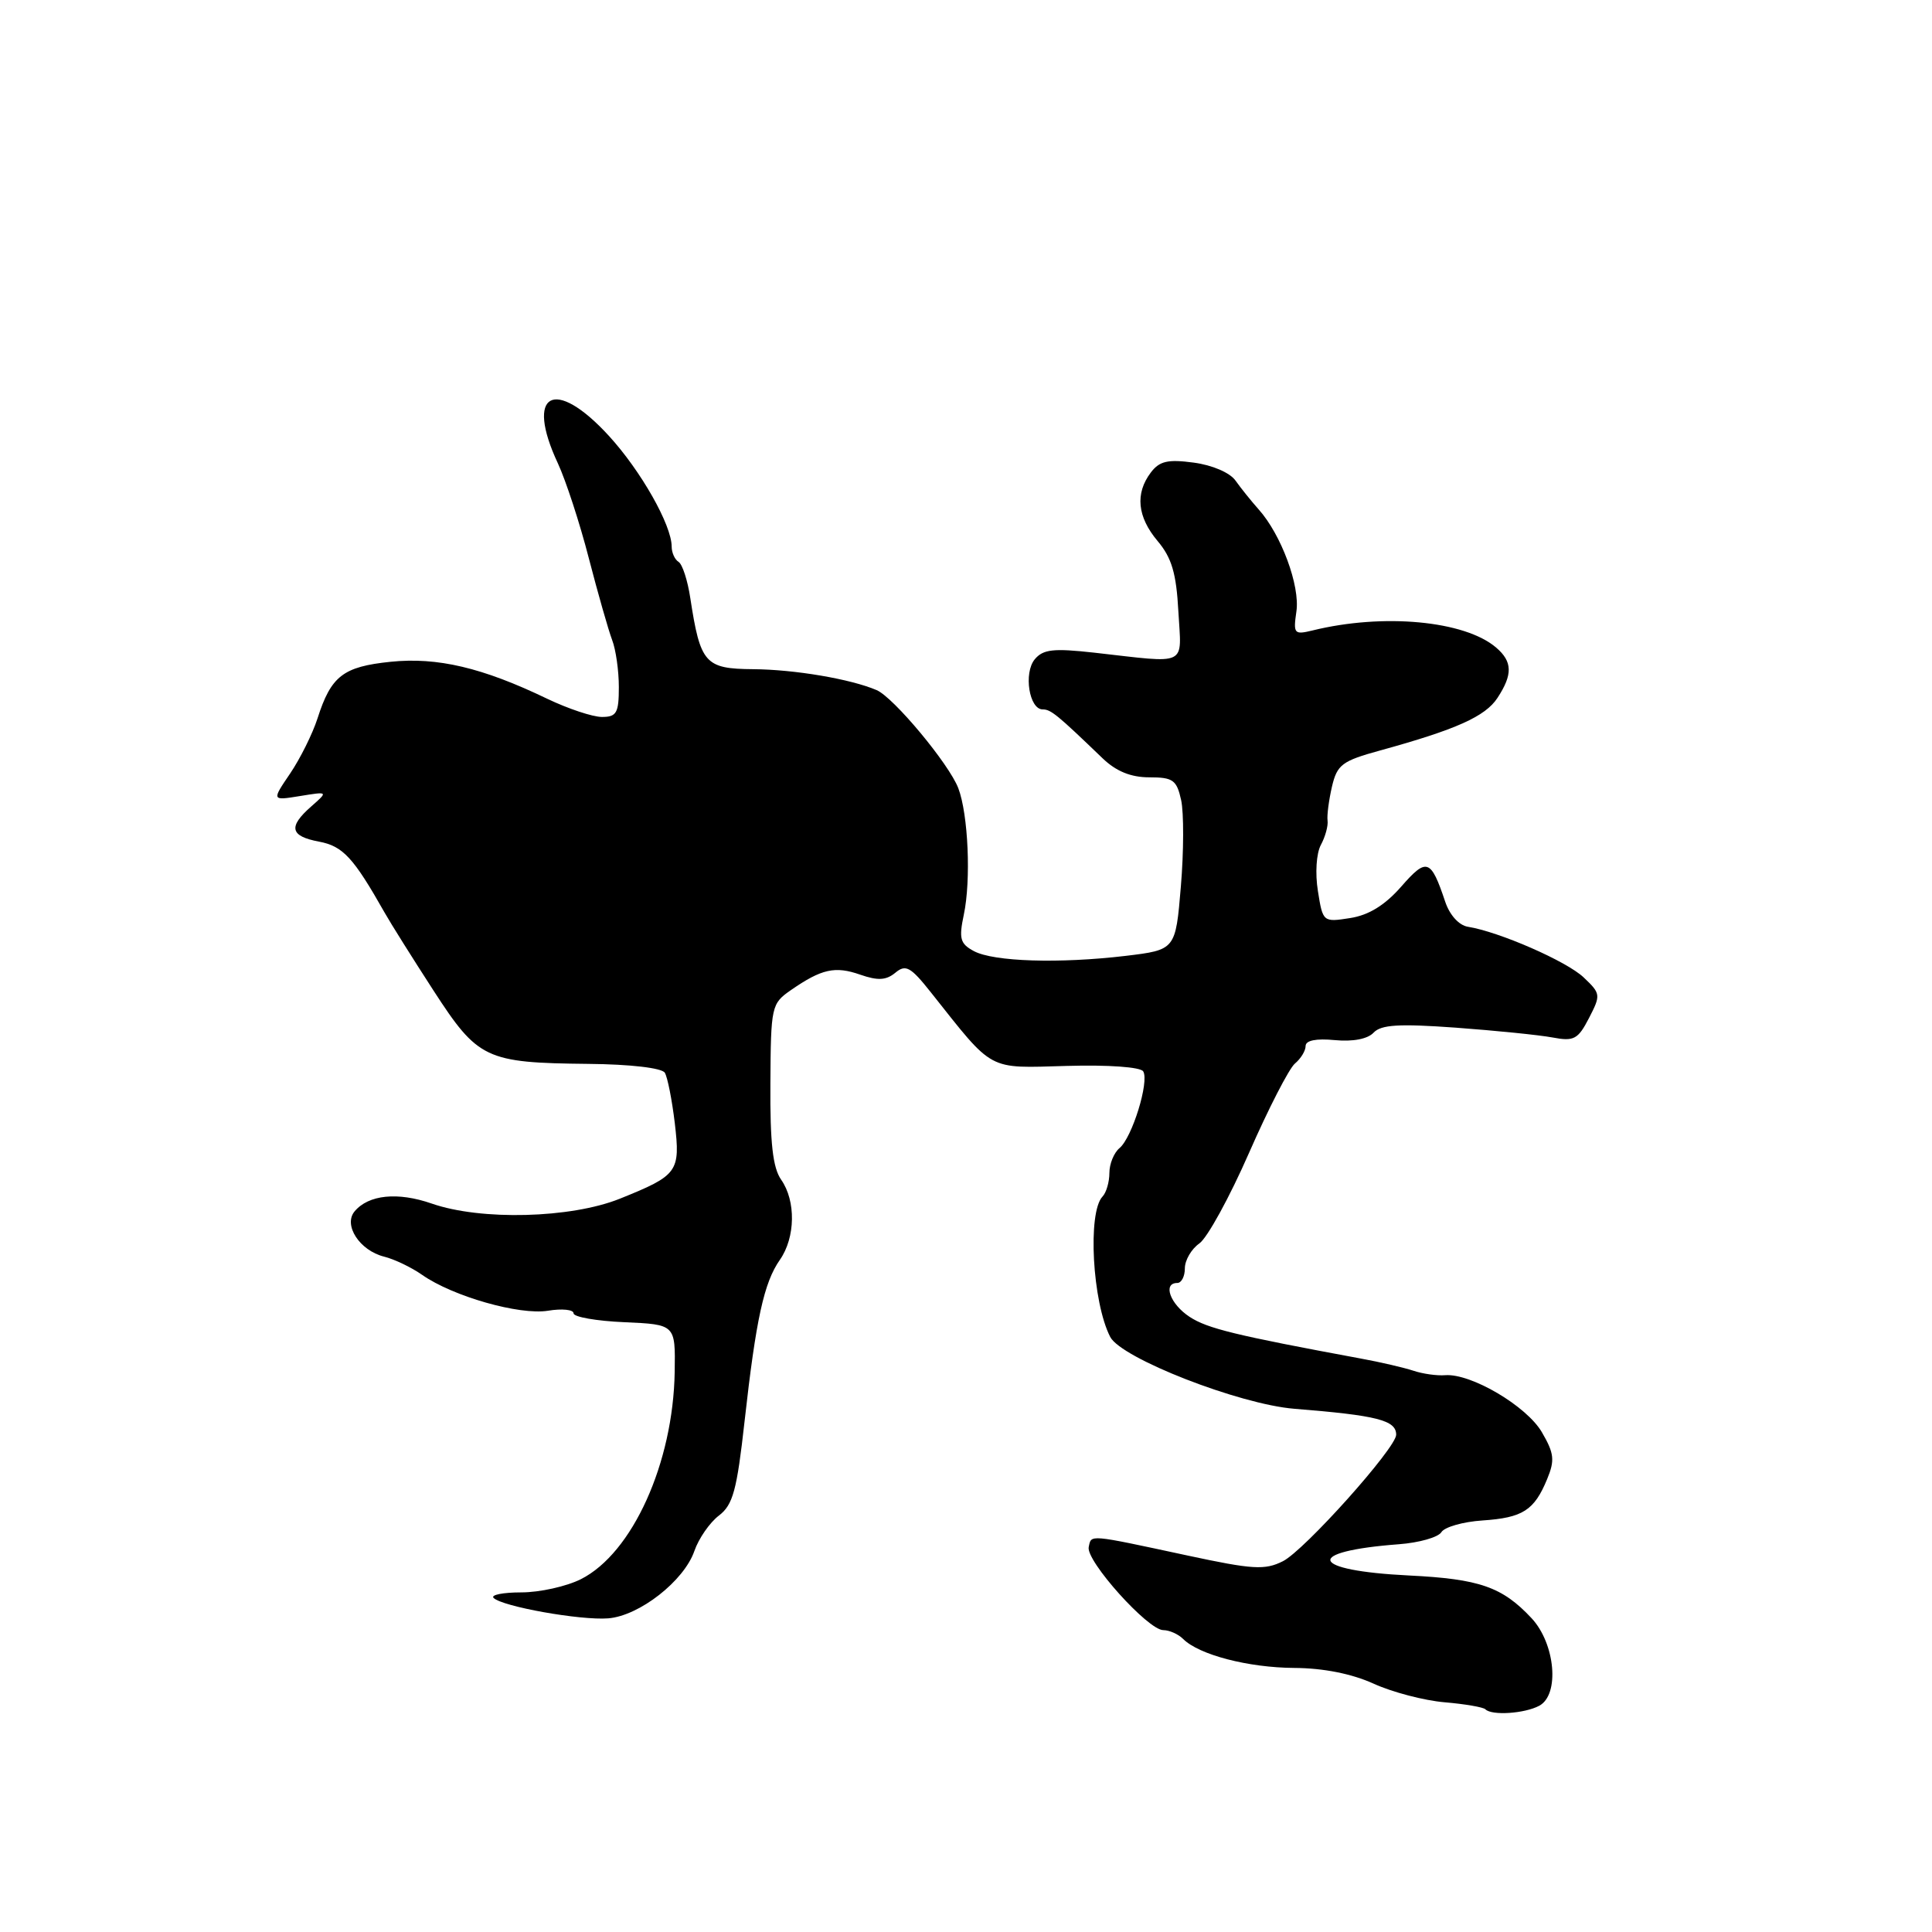 <?xml version="1.0" encoding="UTF-8" standalone="no"?>
<!DOCTYPE svg PUBLIC "-//W3C//DTD SVG 1.1//EN" "http://www.w3.org/Graphics/SVG/1.1/DTD/svg11.dtd" >
<svg xmlns="http://www.w3.org/2000/svg" xmlns:xlink="http://www.w3.org/1999/xlink" version="1.1" viewBox="0 0 256 256">
 <g >
 <path fill="currentColor"
d=" M 203.96 226.02 C 206.69 224.56 206.09 217.80 202.94 214.42 C 199.06 210.27 196.05 209.22 186.70 208.76 C 173.46 208.11 172.64 205.58 185.36 204.62 C 188.04 204.42 190.57 203.70 190.99 203.02 C 191.41 202.34 193.86 201.64 196.43 201.47 C 201.77 201.11 203.29 200.14 205.00 196.00 C 206.04 193.49 205.94 192.58 204.31 189.78 C 202.29 186.31 194.93 181.97 191.50 182.22 C 190.40 182.31 188.51 182.04 187.29 181.63 C 186.08 181.23 182.93 180.49 180.29 180.01 C 163.66 176.93 159.98 176.03 157.63 174.49 C 155.05 172.80 154.03 170.00 156.00 170.00 C 156.55 170.00 157.00 169.13 157.00 168.06 C 157.00 166.99 157.86 165.51 158.91 164.77 C 159.97 164.04 162.93 158.63 165.50 152.77 C 168.07 146.90 170.81 141.58 171.58 140.93 C 172.36 140.28 173.00 139.24 173.00 138.60 C 173.00 137.86 174.40 137.58 176.87 137.82 C 179.27 138.05 181.23 137.67 182.01 136.83 C 183.01 135.77 185.38 135.63 192.89 136.17 C 198.18 136.56 203.94 137.14 205.71 137.47 C 208.56 138.01 209.09 137.72 210.55 134.90 C 212.13 131.84 212.11 131.66 209.84 129.51 C 207.59 127.37 198.64 123.46 194.50 122.80 C 193.32 122.61 192.09 121.25 191.50 119.49 C 189.59 113.79 189.05 113.61 185.66 117.49 C 183.50 119.95 181.36 121.27 178.89 121.65 C 175.32 122.21 175.28 122.18 174.63 118.07 C 174.25 115.71 174.42 113.08 175.02 111.96 C 175.61 110.87 176.00 109.42 175.91 108.74 C 175.81 108.06 176.08 106.03 176.49 104.24 C 177.18 101.31 177.82 100.83 182.88 99.44 C 192.94 96.67 196.81 94.94 198.42 92.48 C 200.46 89.37 200.42 87.67 198.25 85.81 C 194.09 82.24 183.29 81.23 173.91 83.54 C 171.48 84.13 171.35 83.98 171.78 81.02 C 172.28 77.63 169.77 70.84 166.78 67.50 C 165.80 66.40 164.42 64.68 163.71 63.68 C 162.97 62.63 160.64 61.63 158.18 61.30 C 154.75 60.84 153.64 61.09 152.49 62.61 C 150.39 65.39 150.69 68.48 153.39 71.69 C 155.26 73.91 155.87 75.97 156.14 81.02 C 156.55 88.42 157.61 87.90 144.98 86.48 C 139.58 85.88 138.22 86.03 137.11 87.36 C 135.61 89.18 136.37 94.00 138.16 94.00 C 139.24 94.00 140.05 94.66 146.11 100.49 C 147.91 102.21 149.85 103.00 152.29 103.00 C 155.43 103.00 155.92 103.35 156.51 106.03 C 156.87 107.70 156.86 112.85 156.47 117.47 C 155.77 125.86 155.77 125.86 149.14 126.66 C 140.37 127.70 131.67 127.43 129.05 126.03 C 127.22 125.05 127.04 124.38 127.71 121.20 C 128.68 116.63 128.30 107.92 126.98 104.44 C 125.76 101.24 118.40 92.39 116.15 91.44 C 112.71 89.97 105.29 88.71 99.79 88.67 C 93.42 88.62 92.80 87.92 91.47 79.26 C 91.12 76.92 90.42 74.76 89.91 74.45 C 89.41 74.14 89.00 73.23 89.00 72.43 C 89.00 69.57 84.91 62.36 80.65 57.72 C 73.46 49.89 69.54 52.02 73.92 61.39 C 74.97 63.65 76.83 69.33 78.03 74.00 C 79.24 78.67 80.63 83.53 81.11 84.80 C 81.60 86.06 82.00 88.87 82.00 91.05 C 82.00 94.47 81.70 95.00 79.76 95.00 C 78.53 95.00 75.27 93.91 72.51 92.59 C 63.93 88.46 57.95 87.05 51.75 87.69 C 45.46 88.34 43.87 89.57 42.07 95.20 C 41.41 97.24 39.78 100.52 38.44 102.50 C 36.00 106.09 36.00 106.09 39.75 105.48 C 43.50 104.87 43.50 104.87 41.25 106.85 C 38.16 109.56 38.43 110.80 42.27 111.52 C 45.44 112.12 46.83 113.62 50.96 120.92 C 51.76 122.34 54.68 126.99 57.44 131.25 C 63.34 140.35 64.34 140.83 77.96 140.97 C 83.52 141.02 87.69 141.51 88.09 142.14 C 88.45 142.73 89.04 145.72 89.41 148.79 C 90.17 155.29 89.85 155.73 82.12 158.84 C 75.63 161.44 63.73 161.75 57.21 159.48 C 52.70 157.91 48.83 158.30 46.98 160.52 C 45.47 162.34 47.66 165.70 50.89 166.51 C 52.26 166.85 54.53 167.94 55.94 168.93 C 60.01 171.78 68.83 174.29 72.60 173.68 C 74.47 173.37 76.00 173.53 76.00 174.02 C 76.00 174.51 79.04 175.04 82.75 175.20 C 89.50 175.50 89.50 175.50 89.40 181.77 C 89.21 193.84 83.80 205.81 76.97 209.25 C 75.06 210.21 71.51 211.00 69.08 211.00 C 66.65 211.00 65.00 211.33 65.40 211.73 C 66.55 212.88 76.93 214.73 80.59 214.44 C 84.72 214.11 90.64 209.48 92.01 205.51 C 92.58 203.86 94.04 201.75 95.26 200.82 C 97.12 199.40 97.64 197.49 98.66 188.32 C 100.17 174.79 101.23 169.94 103.34 166.93 C 105.40 163.98 105.48 159.13 103.51 156.32 C 102.40 154.74 102.03 151.45 102.08 143.61 C 102.14 133.30 102.21 132.99 104.82 131.18 C 108.87 128.38 110.65 127.98 113.99 129.15 C 116.32 129.96 117.42 129.90 118.64 128.89 C 120.01 127.75 120.66 128.10 123.36 131.51 C 131.77 142.10 130.72 141.53 141.35 141.24 C 146.88 141.08 151.12 141.39 151.48 141.96 C 152.31 143.31 150.01 150.75 148.34 152.13 C 147.60 152.75 147.00 154.22 147.00 155.42 C 147.00 156.62 146.59 158.03 146.09 158.55 C 144.09 160.64 144.74 172.55 147.11 177.15 C 148.57 179.98 164.21 186.08 171.50 186.67 C 182.50 187.55 185.00 188.19 185.00 190.11 C 185.00 191.86 172.83 205.45 169.99 206.87 C 167.60 208.07 166.00 207.97 157.38 206.12 C 144.06 203.26 144.62 203.31 144.26 205.00 C 143.88 206.83 152.11 216.00 154.14 216.00 C 154.94 216.00 156.13 216.53 156.77 217.17 C 158.87 219.27 165.39 220.97 171.50 221.01 C 175.35 221.03 179.11 221.78 182.00 223.09 C 184.47 224.22 188.71 225.33 191.41 225.56 C 194.11 225.79 196.55 226.21 196.82 226.49 C 197.68 227.35 202.02 227.06 203.96 226.02 Z "/>
</g>
</svg>